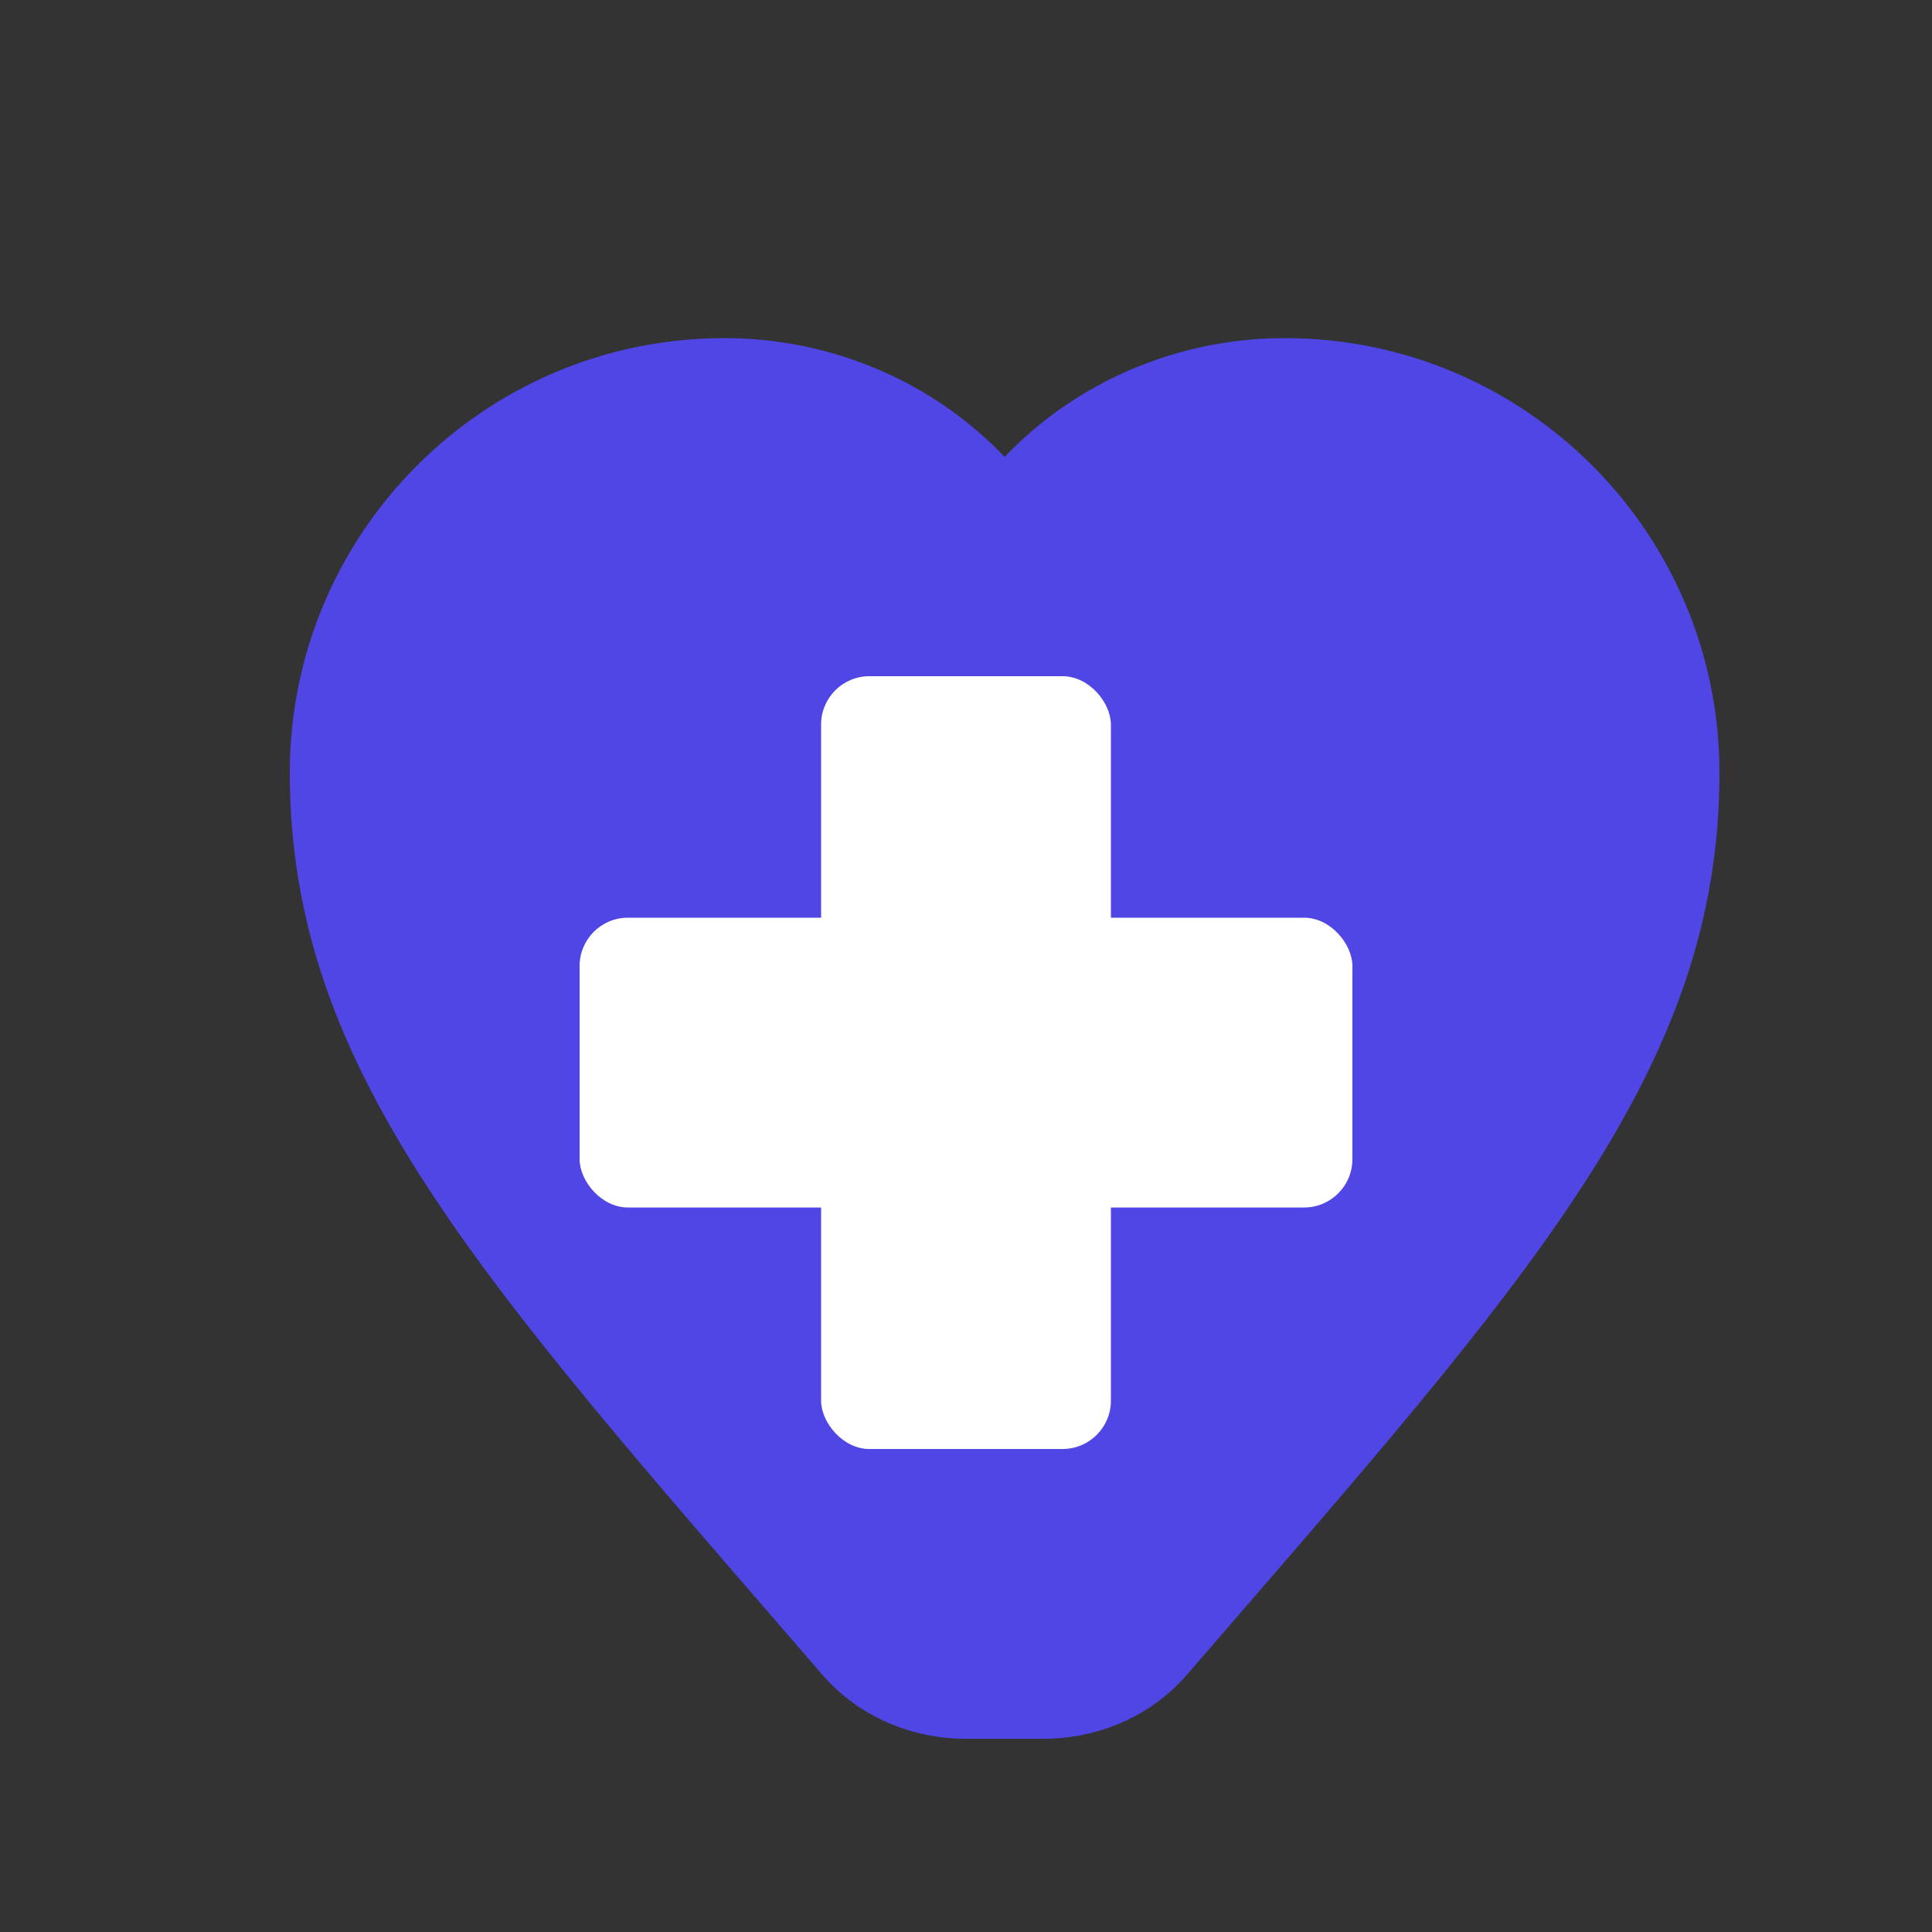 <?xml version="1.0" encoding="UTF-8"?>
<svg width="200" height="200" viewBox="0 0 200 200" fill="none" xmlns="http://www.w3.org/2000/svg">
  <rect x="0" y="0" width="200" height="200" fill="#333333" stroke="none"/>
  <!-- Heart Shape -->
  <path d="M100 180C94.477 180 88.953 177.791 85.119 173.357C49.925 132.632 30 111.053 30 80C30 55.147 50.147 35 75 35C86.062 35 96.578 39.507 104 47.301C111.422 39.507 121.938 35 133 35C157.853 35 178 55.147 178 80C178 111.053 158.075 132.632 122.881 173.357C119.047 177.791 113.523 180 108 180H100Z" fill="#4F46E5" />
  
  <!-- Medical Cross - Centered -->
  <rect x="85" y="70" width="30" height="80" rx="5" fill="white" />
  <rect x="60" y="95" width="80" height="30" rx="5" fill="white" />
</svg>